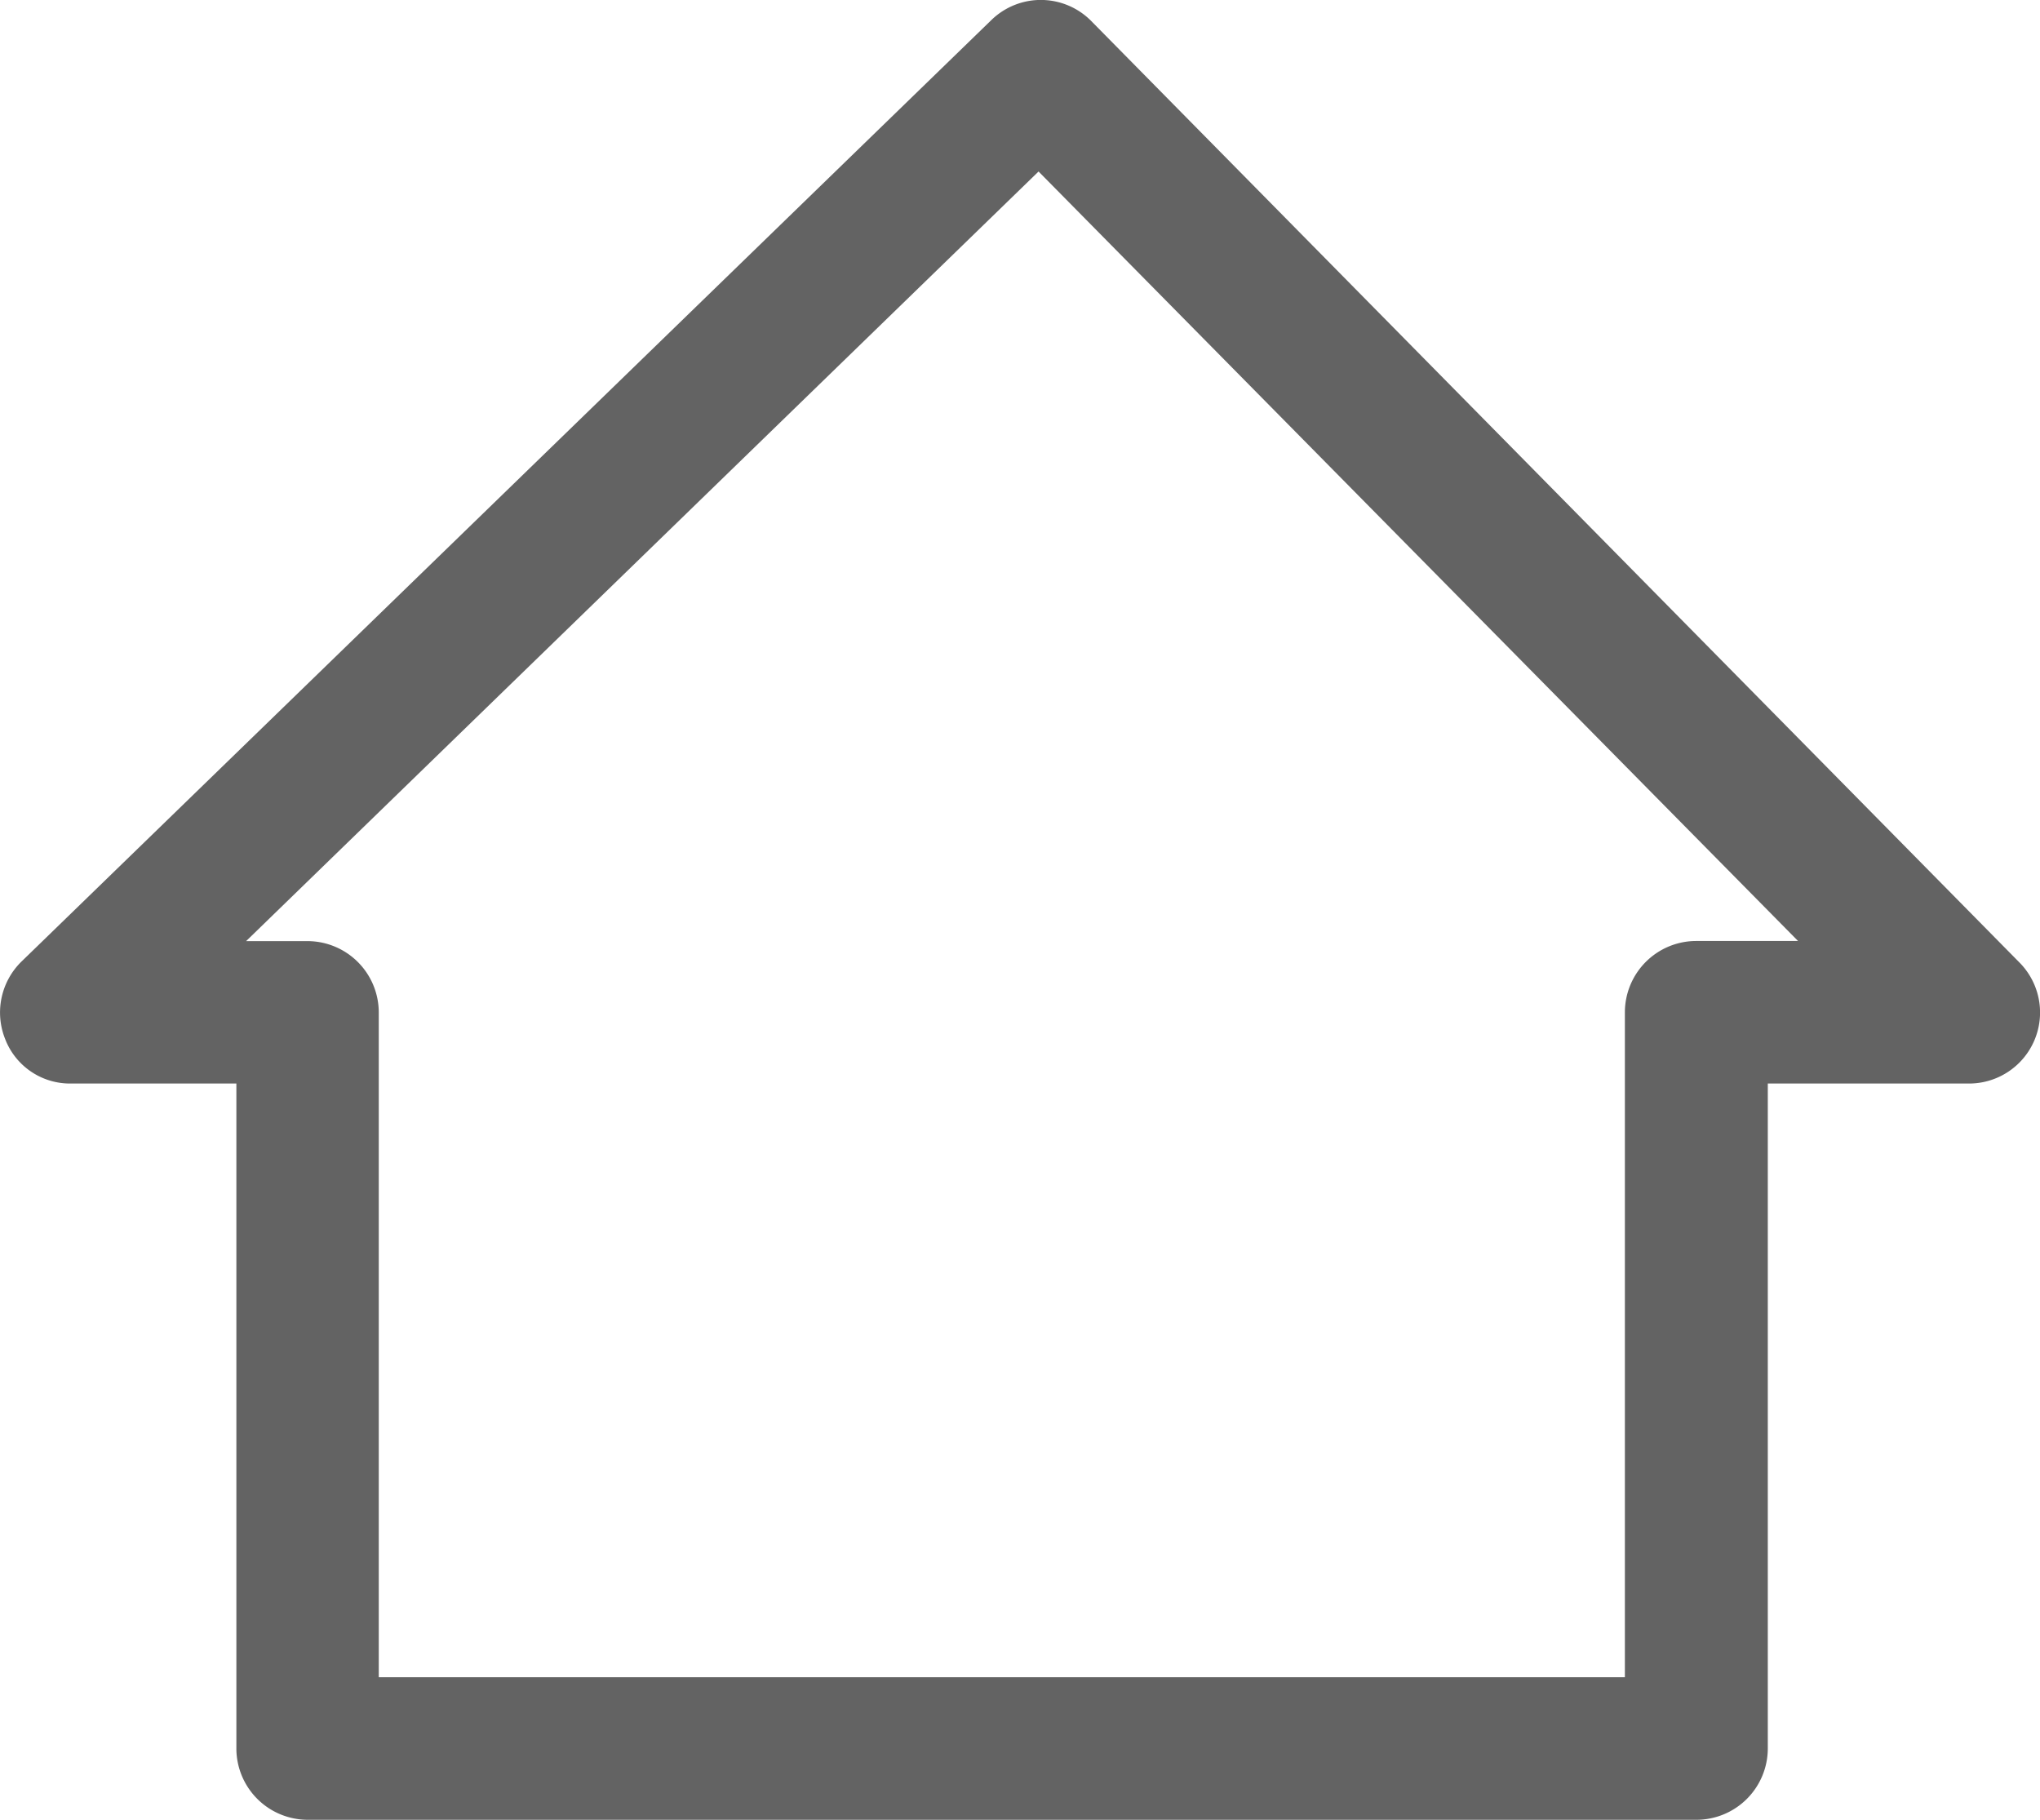 <svg xmlns="http://www.w3.org/2000/svg" width="15.716" height="14.017" viewBox="0 0 15.716 14.017"><title>home</title><path d="M0.512,8.354h1.28v5.122a0.55,0.55,0,0,0,.549.549h10.7a0.55,0.55,0,0,0,.549-0.549V8.354h1.554a0.547,0.547,0,0,0,.384-0.933L8.376,0.168A0.546,0.546,0,0,0,7.612.159L0.139,7.412a0.549,0.549,0,0,0-.128.6A0.535,0.535,0,0,0,.512,8.354Zm7.46-7.025,5.851,5.927H13.038a0.55,0.55,0,0,0-.549.549v5.122h-9.6V7.806a0.55,0.55,0,0,0-.547-0.549H1.867Z" transform="translate(0.029 -0.008)" fill="#636363"/></svg>